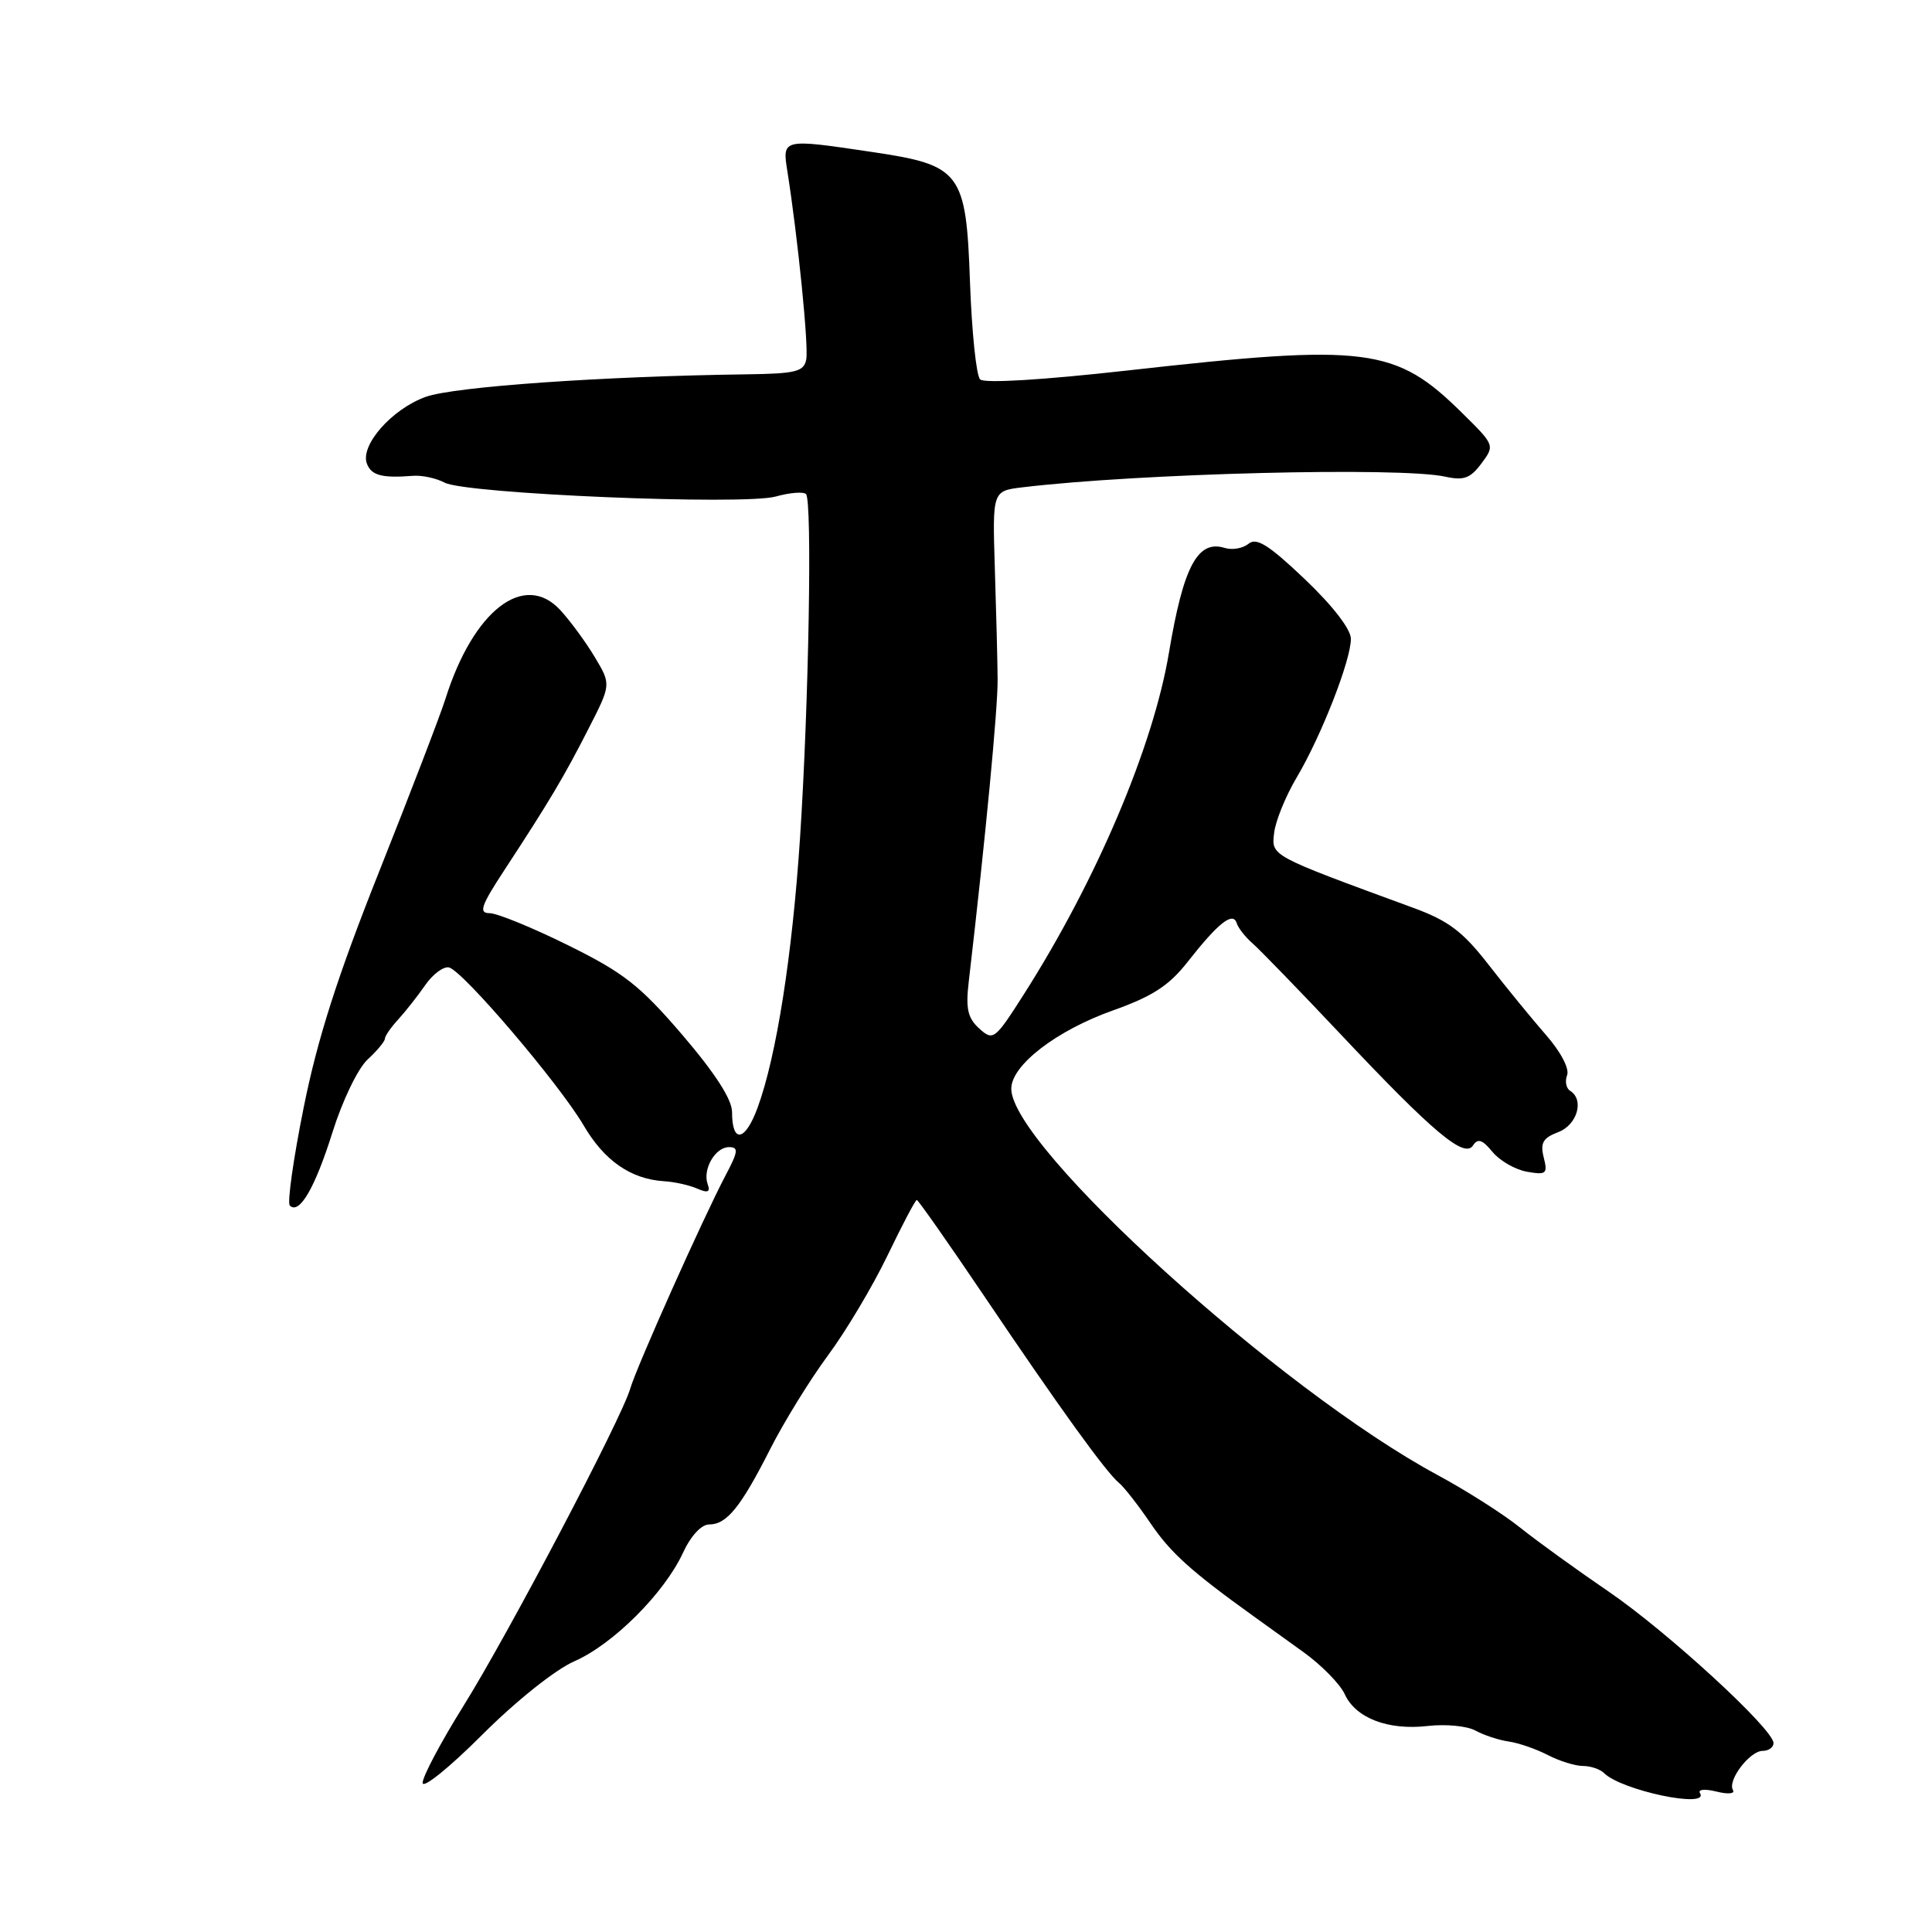 <?xml version="1.0" encoding="UTF-8" standalone="no"?>
<!DOCTYPE svg PUBLIC "-//W3C//DTD SVG 1.1//EN" "http://www.w3.org/Graphics/SVG/1.1/DTD/svg11.dtd" >
<svg xmlns="http://www.w3.org/2000/svg" xmlns:xlink="http://www.w3.org/1999/xlink" version="1.1" viewBox="0 0 256 256">
 <g >
 <path fill="currentColor"
d=" M 225.26 237.60 C 224.94 237.10 225.90 237.01 227.43 237.39 C 228.94 237.77 229.92 237.69 229.63 237.20 C 228.85 235.95 231.84 232.00 233.56 232.00 C 234.35 232.00 235.00 231.53 235.00 230.97 C 235.00 229.12 220.89 216.17 213.09 210.85 C 208.91 208.00 203.67 204.21 201.43 202.42 C 199.19 200.62 194.24 197.47 190.43 195.42 C 169.53 184.14 134.00 151.92 134.00 144.26 C 134.00 141.15 139.99 136.54 147.49 133.88 C 152.69 132.03 154.90 130.60 157.33 127.50 C 161.42 122.29 163.37 120.74 163.87 122.32 C 164.07 122.97 165.02 124.17 165.97 125.00 C 166.92 125.83 172.15 131.22 177.60 137.00 C 189.92 150.08 194.04 153.53 195.18 151.78 C 195.82 150.80 196.43 151.01 197.76 152.63 C 198.72 153.80 200.77 154.98 202.33 155.26 C 204.90 155.71 205.10 155.53 204.55 153.36 C 204.07 151.44 204.45 150.78 206.48 150.01 C 209.00 149.05 209.96 145.71 208.04 144.53 C 207.52 144.20 207.34 143.27 207.65 142.46 C 207.98 141.61 206.79 139.35 204.86 137.15 C 203.01 135.03 199.59 130.85 197.26 127.85 C 193.82 123.42 191.93 122.00 187.26 120.29 C 168.19 113.29 168.47 113.45 168.83 110.36 C 169.01 108.79 170.36 105.47 171.83 103.00 C 175.10 97.47 179.00 87.49 179.00 84.65 C 179.00 83.38 176.59 80.26 172.89 76.74 C 168.13 72.21 166.49 71.18 165.44 72.05 C 164.70 72.66 163.29 72.91 162.30 72.61 C 158.70 71.48 156.81 75.02 154.89 86.50 C 152.80 98.96 145.27 116.68 135.66 131.76 C 131.81 137.80 131.60 137.95 129.75 136.28 C 128.22 134.89 127.94 133.64 128.37 130.02 C 130.59 110.97 132.23 93.78 132.19 90.00 C 132.17 87.53 132.00 80.90 131.82 75.27 C 131.50 65.05 131.50 65.05 135.50 64.57 C 151.06 62.71 185.54 61.85 191.50 63.16 C 193.95 63.70 194.83 63.38 196.29 61.42 C 198.08 59.02 198.06 58.98 193.79 54.77 C 184.91 45.99 181.25 45.52 149.41 49.09 C 138.18 50.35 130.42 50.82 129.87 50.27 C 129.36 49.76 128.77 43.99 128.53 37.43 C 128.02 22.78 127.35 21.89 115.56 20.14 C 103.61 18.36 103.64 18.35 104.34 22.75 C 105.72 31.49 107.17 45.90 106.83 47.63 C 106.52 49.25 105.45 49.51 98.98 49.60 C 79.93 49.85 60.21 51.23 56.43 52.58 C 51.94 54.18 47.68 59.01 48.62 61.45 C 49.22 63.00 50.61 63.37 54.70 63.05 C 55.90 62.95 57.80 63.36 58.91 63.95 C 61.69 65.44 98.49 66.98 102.80 65.79 C 104.66 65.27 106.46 65.13 106.80 65.47 C 107.64 66.31 107.17 93.31 106.01 111.00 C 104.98 126.60 102.89 139.94 100.39 146.76 C 98.74 151.27 97.00 151.57 97.00 147.35 C 97.00 145.69 94.77 142.22 90.44 137.16 C 84.80 130.58 82.66 128.90 75.27 125.25 C 70.54 122.91 65.86 121.00 64.88 121.00 C 63.39 121.00 63.73 120.03 66.86 115.25 C 72.76 106.24 74.73 102.94 77.96 96.60 C 80.98 90.70 80.98 90.70 78.83 87.10 C 77.65 85.12 75.59 82.31 74.26 80.86 C 69.48 75.65 62.73 80.86 59.03 92.58 C 58.35 94.74 54.40 105.03 50.25 115.46 C 44.70 129.41 42.06 137.67 40.24 146.75 C 38.87 153.54 38.05 159.38 38.40 159.74 C 39.66 160.99 41.74 157.41 44.06 150.02 C 45.36 145.87 47.42 141.58 48.70 140.40 C 49.97 139.23 51.00 137.98 51.00 137.64 C 51.00 137.29 51.79 136.14 52.75 135.10 C 53.71 134.05 55.33 132.00 56.34 130.54 C 57.35 129.08 58.77 128.03 59.49 128.19 C 61.33 128.62 74.10 143.61 77.34 149.13 C 80.07 153.80 83.59 156.24 88.00 156.52 C 89.38 156.60 91.35 157.04 92.39 157.50 C 93.80 158.11 94.15 157.96 93.77 156.91 C 93.07 154.94 94.77 152.00 96.60 152.00 C 97.89 152.00 97.82 152.58 96.14 155.75 C 93.19 161.34 84.34 181.13 83.51 184.00 C 82.38 187.94 67.31 216.60 61.37 226.11 C 58.42 230.84 56.00 235.40 56.00 236.24 C 56.00 237.07 59.53 234.23 63.85 229.91 C 68.39 225.37 73.56 221.25 76.10 220.13 C 81.23 217.89 88.03 211.10 90.50 205.75 C 91.52 203.53 92.93 202.00 93.96 202.00 C 96.30 202.00 98.15 199.71 102.06 192.00 C 103.87 188.43 107.31 182.85 109.70 179.61 C 112.10 176.38 115.65 170.41 117.60 166.36 C 119.55 162.31 121.29 159.00 121.48 159.00 C 121.66 159.00 125.69 164.74 130.42 171.75 C 140.45 186.62 146.57 195.10 148.28 196.50 C 148.95 197.05 150.84 199.47 152.47 201.87 C 155.11 205.76 157.85 208.23 166.15 214.19 C 167.44 215.12 170.43 217.27 172.79 218.97 C 175.14 220.67 177.56 223.15 178.17 224.46 C 179.62 227.66 183.92 229.31 189.20 228.70 C 191.56 228.43 194.40 228.70 195.50 229.31 C 196.60 229.91 198.58 230.57 199.91 230.76 C 201.23 230.95 203.57 231.76 205.11 232.56 C 206.64 233.35 208.73 234.00 209.75 234.00 C 210.77 234.00 212.03 234.43 212.55 234.95 C 214.87 237.25 226.55 239.70 225.26 237.60 Z "/>
</g>
</svg>